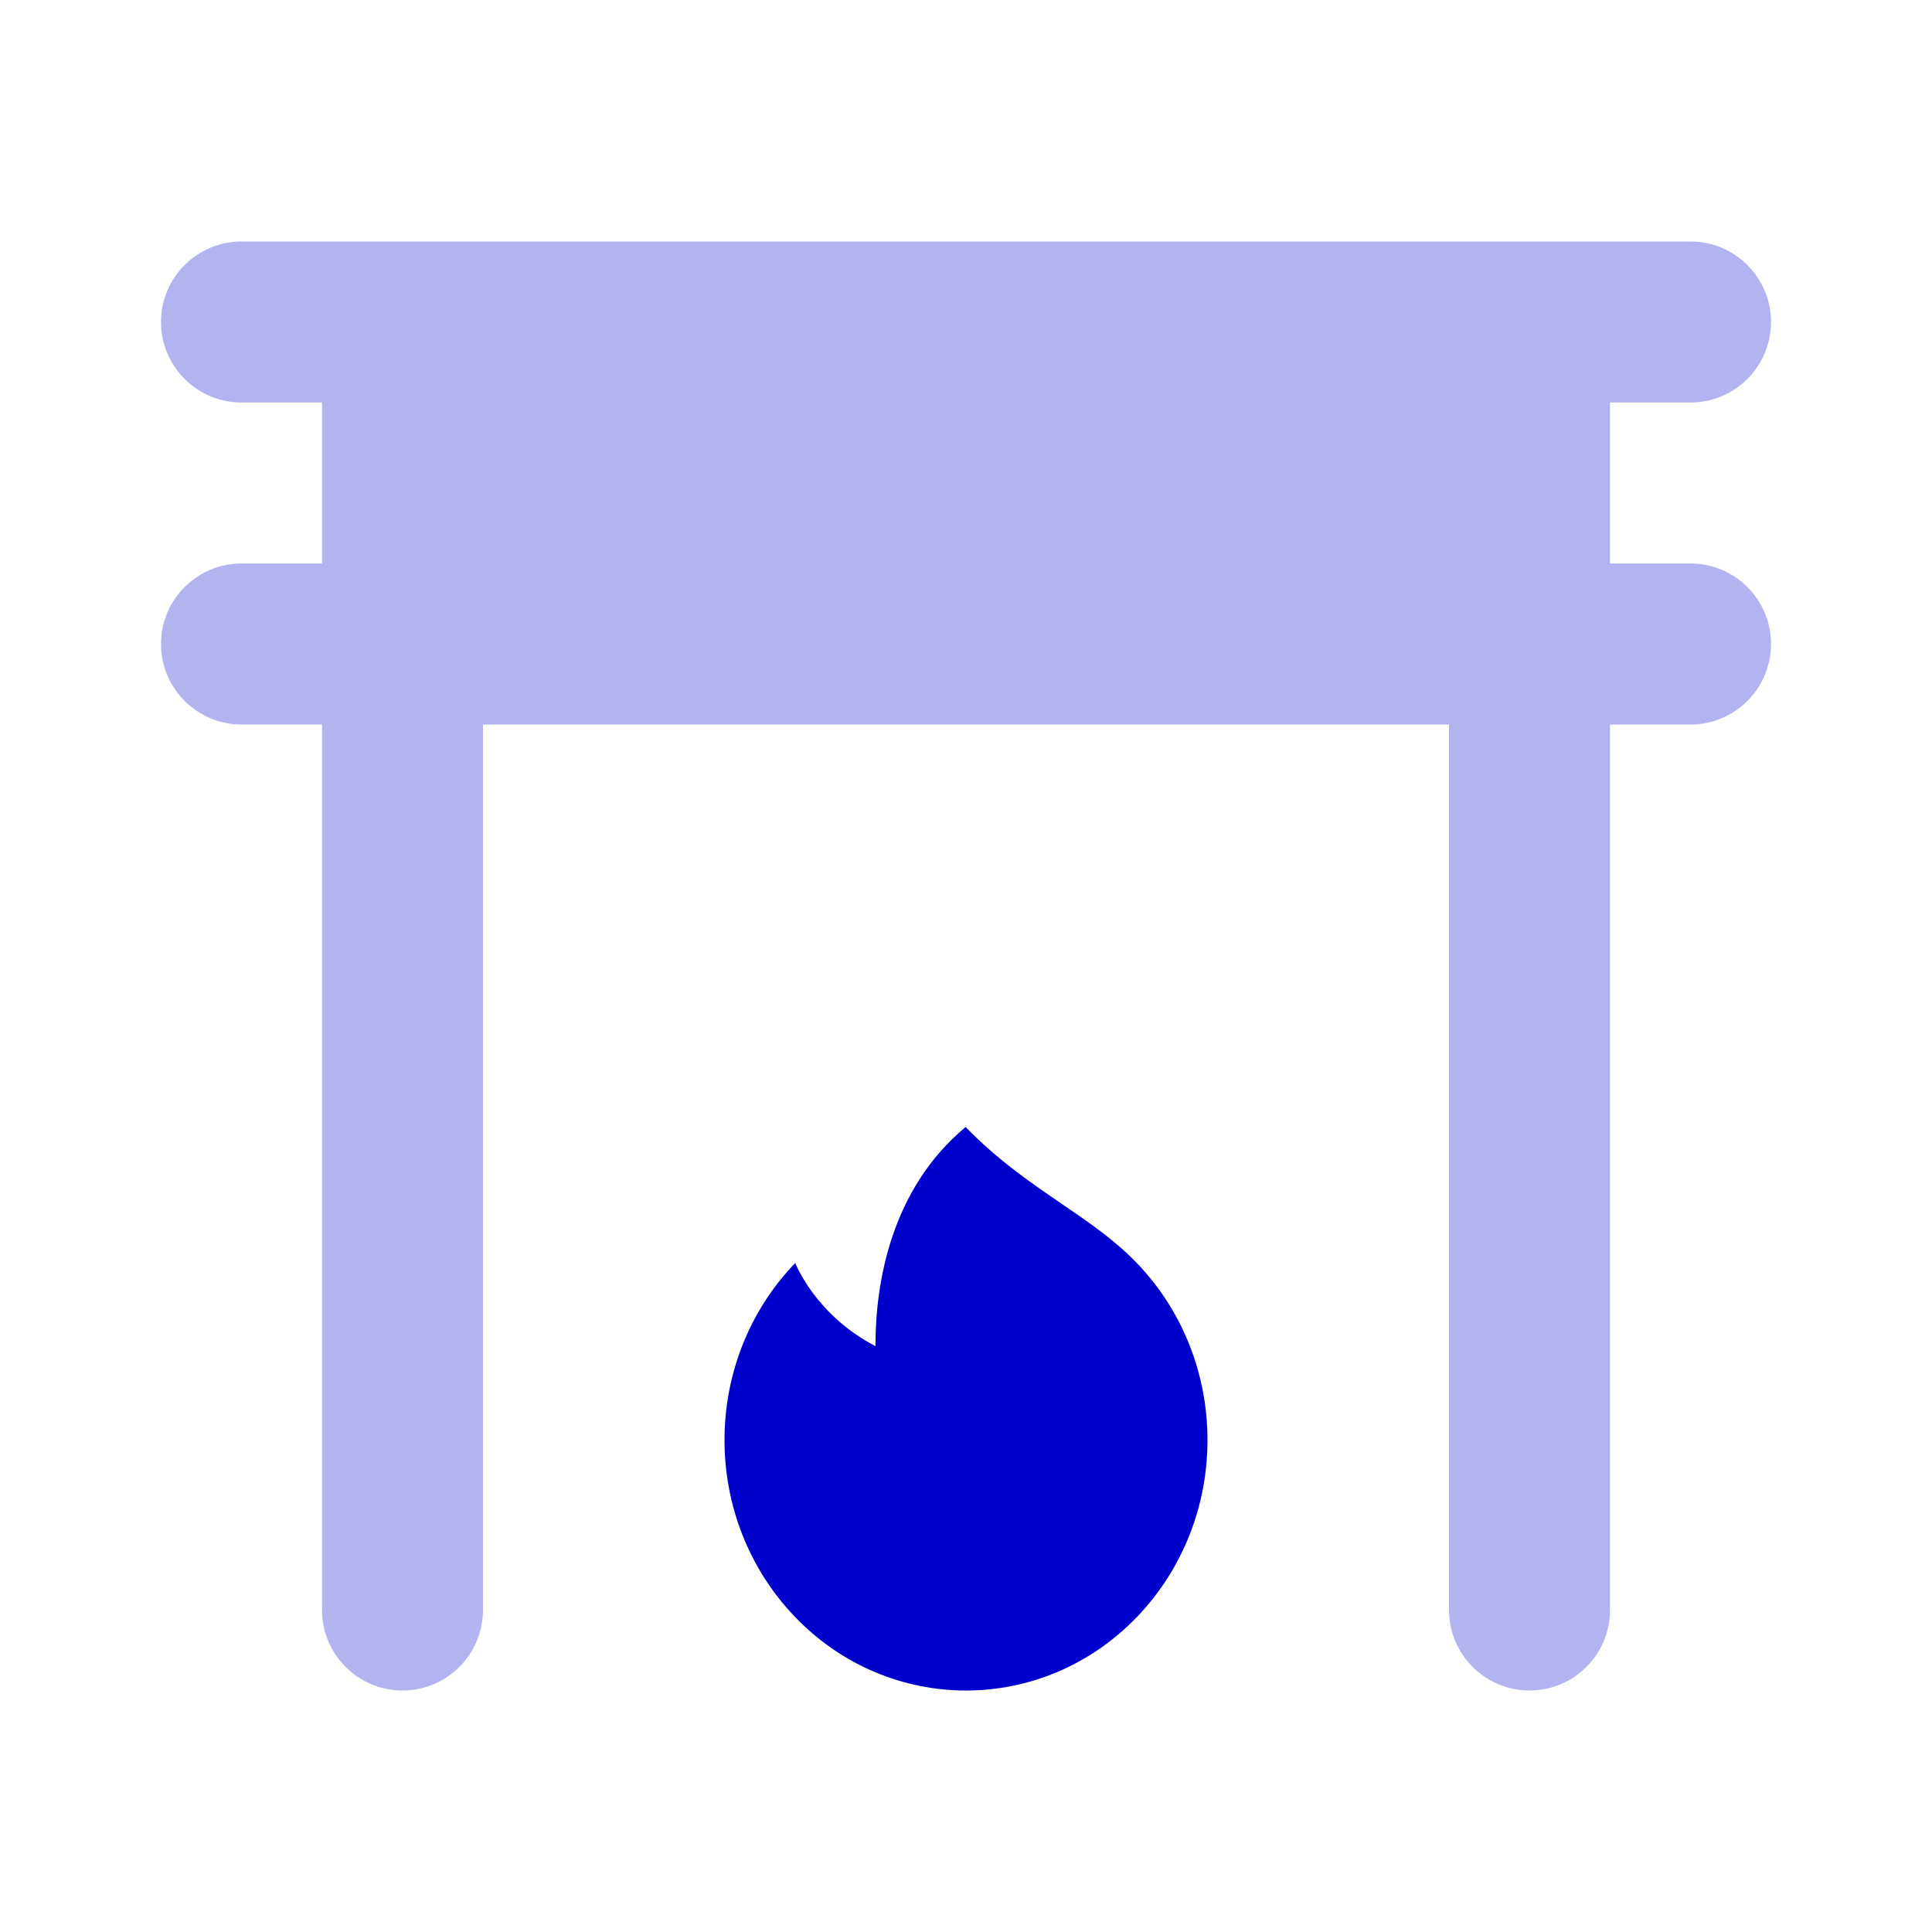 <svg width="24" height="24" viewBox="0 0 24 24" fill="none" xmlns="http://www.w3.org/2000/svg">
<path opacity="0.3" d="M3 3C2.448 3 2 3.448 2 4C2 4.552 2.448 5 3 5H4V7H3C2.448 7 2 7.448 2 8C2 8.552 2.448 9 3 9H4V20C4 20.552 4.448 21 5 21C5.552 21 6 20.552 6 20V9H18V20C18 20.552 18.448 21 19 21C19.552 21 20 20.552 20 20V9H21C21.552 9 22 8.552 22 8C22 7.448 21.552 7 21 7H20V5H21C21.552 5 22 4.552 22 4C22 3.448 21.552 3 21 3H3Z" fill="#0000CC"/>
<path d="M9.879 20.089C11.05 21.304 12.95 21.304 14.121 20.089C14.707 19.481 15 18.685 15 17.889C15 17.093 14.707 16.297 14.121 15.689C13.845 15.402 13.524 15.183 13.184 14.951C12.802 14.69 12.394 14.411 11.995 14C11.062 14.778 10.875 15.944 10.875 16.722C10.125 16.333 9.879 15.689 9.879 15.689C9.293 16.297 9 17.093 9 17.889C9 18.685 9.293 19.481 9.879 20.089Z" fill="#0000CC"/>
</svg>
